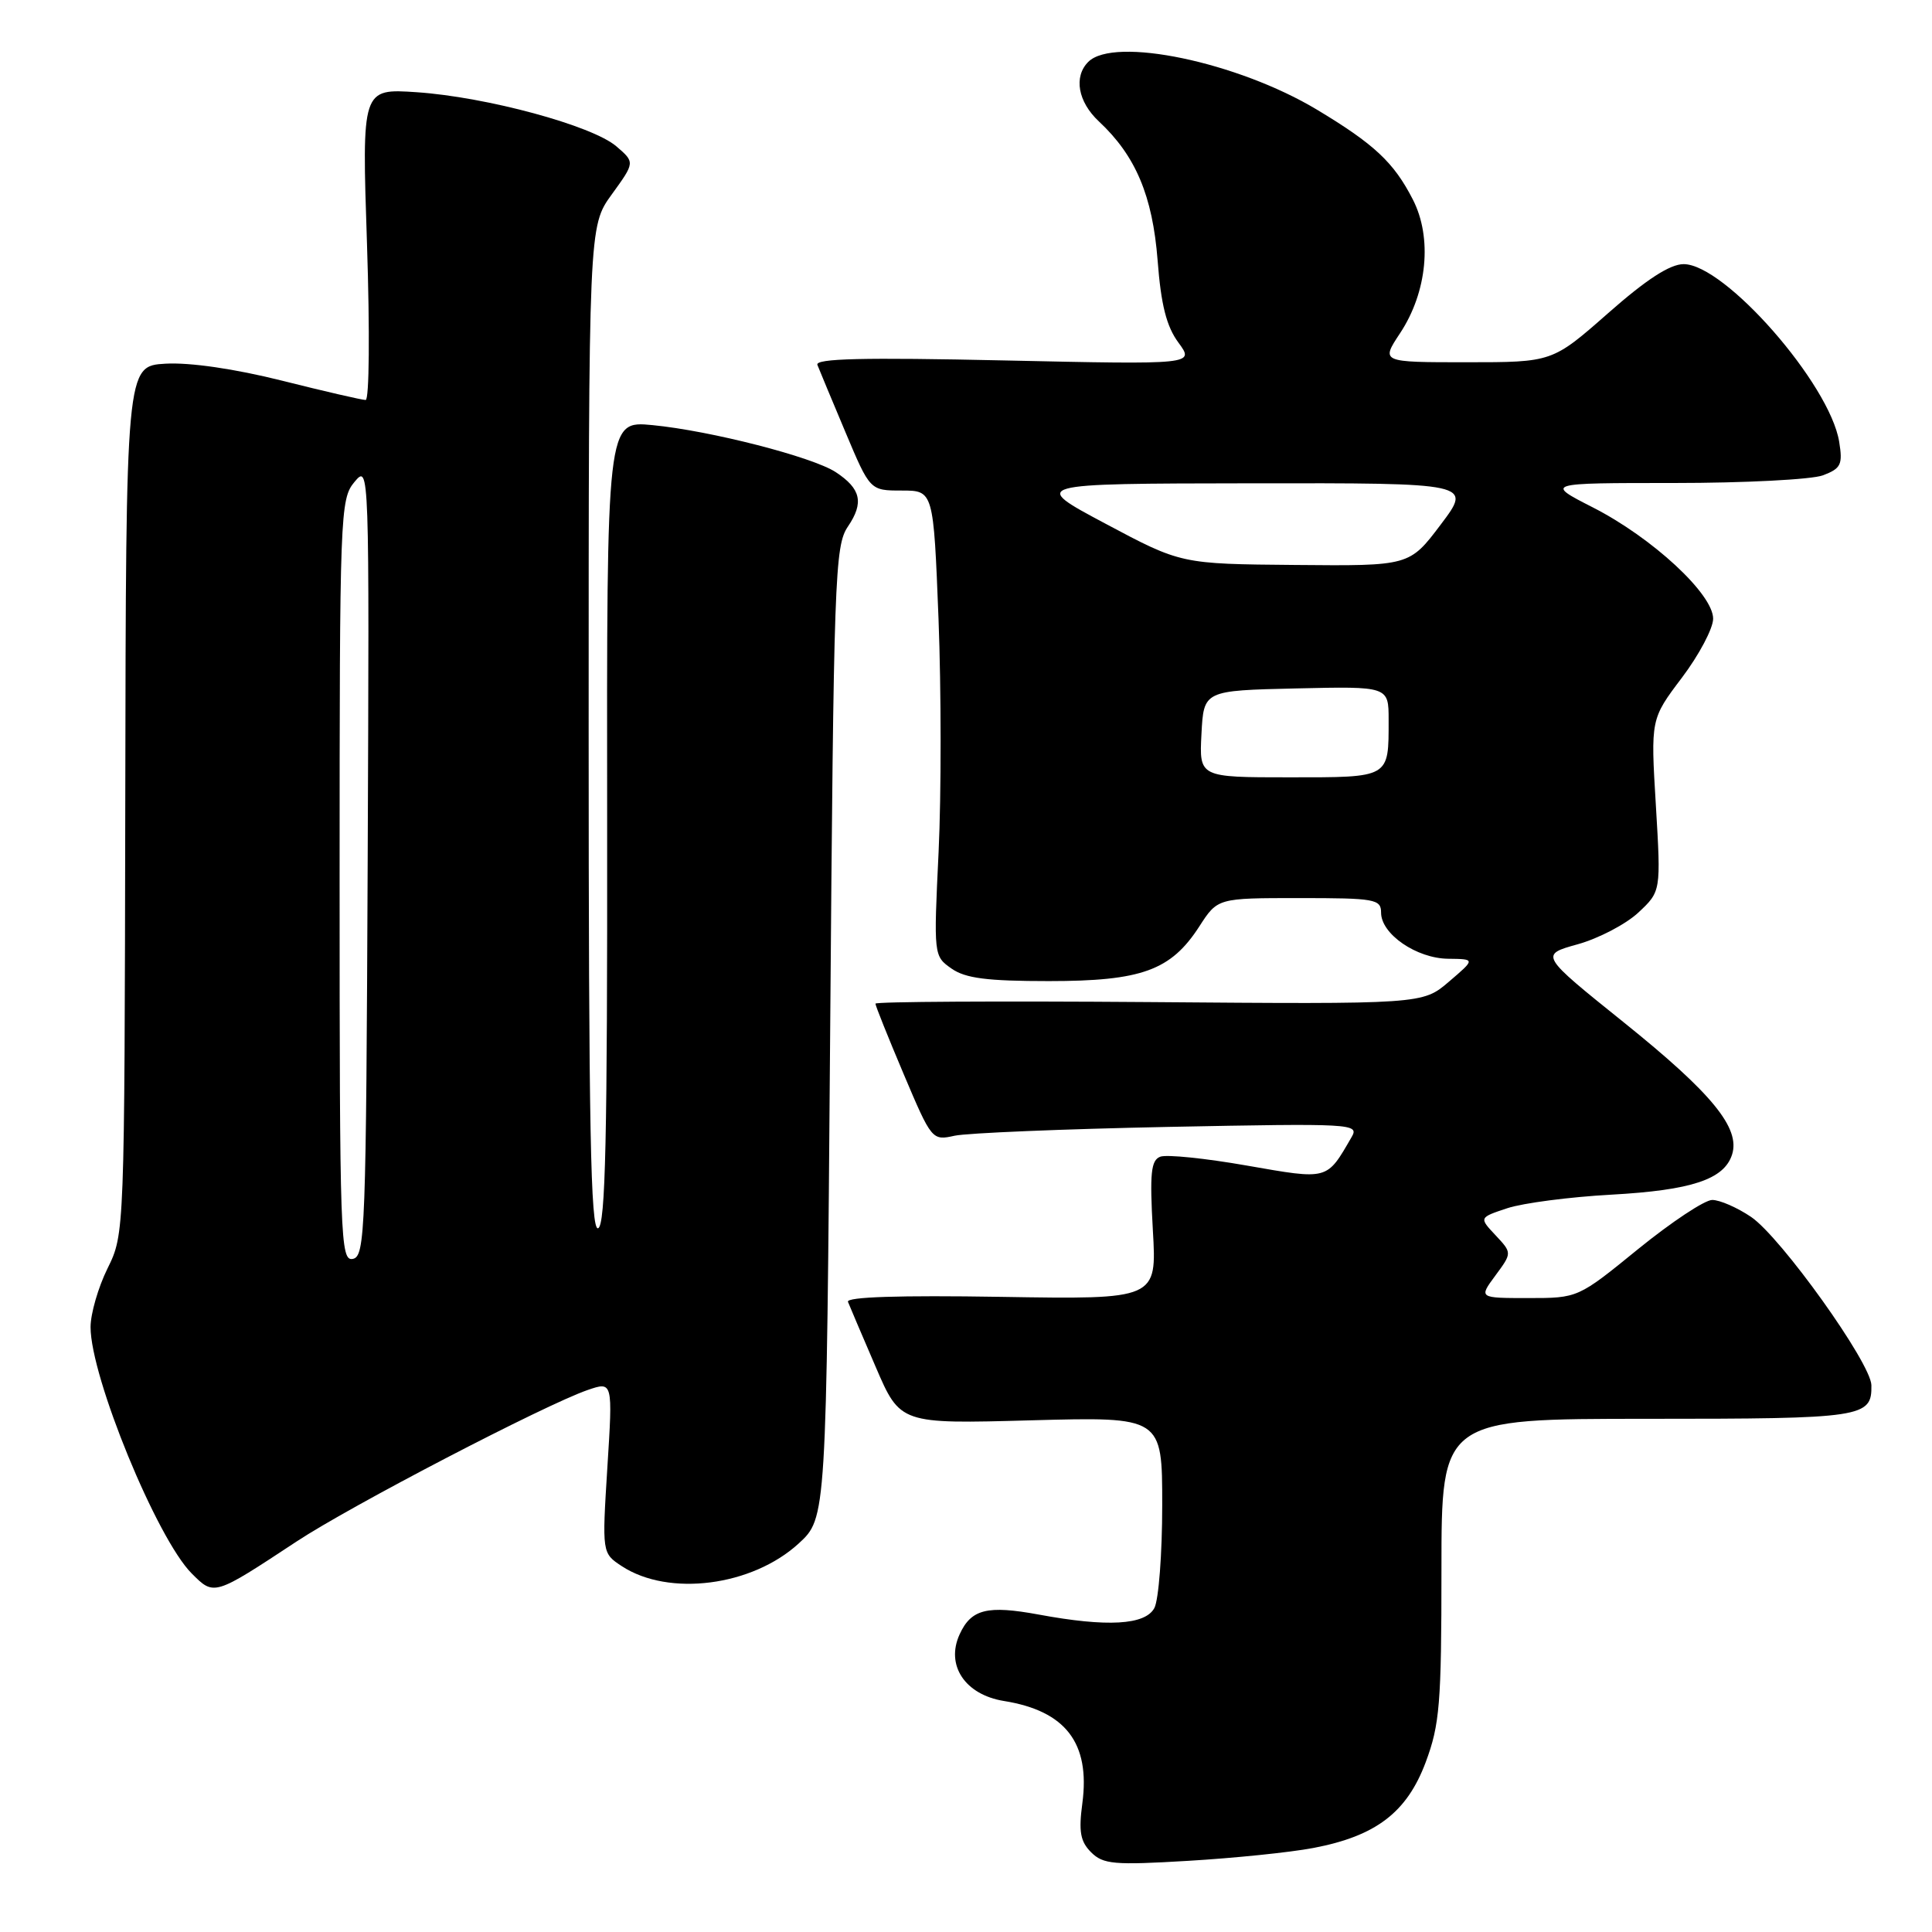 <?xml version="1.0" encoding="UTF-8" standalone="no"?>
<!DOCTYPE svg PUBLIC "-//W3C//DTD SVG 1.1//EN" "http://www.w3.org/Graphics/SVG/1.1/DTD/svg11.dtd" >
<svg xmlns="http://www.w3.org/2000/svg" xmlns:xlink="http://www.w3.org/1999/xlink" version="1.1" viewBox="0 0 256 256">
 <g >
 <path fill="currentColor"
d=" M 174.00 244.87 C 182.31 243.30 186.42 240.16 188.91 233.51 C 190.77 228.53 191.00 225.76 191.00 207.96 C 191.00 188.00 191.00 188.00 218.30 188.00 C 246.93 188.00 248.04 187.83 247.97 183.55 C 247.92 180.62 235.98 163.93 232.03 161.25 C 230.20 160.01 227.88 159.00 226.88 159.00 C 225.88 159.00 221.47 161.93 217.07 165.50 C 209.09 172.00 209.09 172.00 202.51 172.00 C 195.94 172.00 195.94 172.00 198.15 169.01 C 200.36 166.02 200.36 166.02 198.17 163.68 C 195.97 161.34 195.97 161.34 199.74 160.09 C 201.81 159.41 208.00 158.60 213.50 158.30 C 224.14 157.71 228.46 156.28 229.51 152.98 C 230.62 149.47 226.85 144.87 215.21 135.51 C 204.02 126.52 204.02 126.52 209.06 125.12 C 211.82 124.35 215.44 122.46 217.09 120.92 C 220.09 118.11 220.09 118.11 219.41 106.70 C 218.72 95.28 218.72 95.28 222.86 89.80 C 225.14 86.78 227.00 83.26 227.00 81.98 C 227.00 78.71 218.94 71.26 211.09 67.25 C 204.72 64.00 204.72 64.00 221.79 64.00 C 231.19 64.00 240.08 63.54 241.56 62.98 C 243.94 62.07 244.19 61.56 243.70 58.53 C 242.45 50.87 228.56 35.00 223.09 35.00 C 221.28 35.00 218.16 37.02 213.08 41.50 C 205.69 48.00 205.69 48.00 194.33 48.00 C 182.97 48.00 182.97 48.00 185.51 44.16 C 189.12 38.71 189.81 31.50 187.21 26.44 C 184.70 21.53 182.12 19.11 174.50 14.53 C 163.99 8.22 147.61 4.79 144.20 8.20 C 142.24 10.16 142.83 13.49 145.60 16.08 C 150.48 20.63 152.72 25.94 153.39 34.50 C 153.84 40.41 154.57 43.26 156.15 45.40 C 158.29 48.31 158.29 48.31 133.08 47.76 C 114.35 47.35 107.98 47.50 108.31 48.35 C 108.56 48.98 110.22 52.99 112.02 57.25 C 115.28 65.00 115.28 65.00 119.48 65.00 C 123.69 65.00 123.69 65.00 124.36 82.03 C 124.72 91.39 124.73 105.27 124.37 112.87 C 123.71 126.61 123.72 126.69 126.08 128.34 C 127.92 129.63 130.78 130.00 138.97 130.00 C 151.28 130.00 155.15 128.59 158.92 122.75 C 161.34 119.00 161.34 119.00 172.17 119.00 C 182.20 119.00 183.00 119.14 183.00 120.93 C 183.00 123.77 187.69 126.99 191.88 127.04 C 195.50 127.08 195.50 127.08 192.00 130.07 C 188.50 133.07 188.50 133.07 152.25 132.78 C 132.31 132.63 116.00 132.72 116.00 132.99 C 116.00 133.26 117.68 137.45 119.74 142.32 C 123.45 151.08 123.51 151.15 126.49 150.49 C 128.15 150.13 140.90 149.60 154.83 149.32 C 179.22 148.84 180.13 148.89 179.10 150.66 C 175.76 156.43 176.08 156.34 165.19 154.44 C 159.72 153.48 154.57 152.95 153.74 153.27 C 152.51 153.74 152.33 155.45 152.76 163.01 C 153.29 172.18 153.29 172.18 132.63 171.84 C 119.13 171.62 112.11 171.85 112.36 172.50 C 112.58 173.05 114.22 176.92 116.02 181.09 C 119.28 188.68 119.28 188.68 136.64 188.20 C 154.00 187.73 154.00 187.73 154.00 199.43 C 154.00 205.87 153.53 212.00 152.96 213.07 C 151.75 215.33 146.72 215.62 137.65 213.94 C 130.81 212.68 128.68 213.21 127.15 216.57 C 125.28 220.67 127.88 224.56 133.03 225.39 C 141.20 226.70 144.47 230.95 143.42 238.92 C 142.91 242.70 143.15 244.01 144.58 245.44 C 146.18 247.03 147.60 247.16 157.44 246.57 C 163.52 246.21 170.97 245.45 174.00 244.87 Z  M 39.31 204.25 C 46.50 199.51 72.17 186.16 77.85 184.19 C 81.20 183.04 81.20 183.04 80.48 194.42 C 79.77 205.80 79.77 205.80 82.40 207.53 C 88.62 211.60 99.65 210.18 105.83 204.52 C 109.50 201.15 109.50 201.15 110.00 136.83 C 110.47 76.23 110.61 72.34 112.36 69.76 C 114.50 66.60 114.08 64.76 110.74 62.56 C 107.65 60.54 94.13 57.07 86.45 56.33 C 80.39 55.75 80.39 55.75 80.45 109.04 C 80.49 150.82 80.23 162.42 79.25 162.75 C 78.26 163.08 78.00 149.41 78.00 96.57 C 78.00 29.98 78.00 29.98 81.07 25.75 C 84.14 21.51 84.14 21.51 81.67 19.39 C 78.47 16.64 64.48 12.85 55.22 12.22 C 47.94 11.73 47.94 11.73 48.63 32.37 C 49.01 43.89 48.93 53.00 48.45 53.00 C 47.97 53.00 42.98 51.85 37.37 50.44 C 31.06 48.86 25.17 48.01 21.93 48.19 C 16.69 48.50 16.69 48.50 16.60 106.00 C 16.50 163.50 16.50 163.50 14.25 168.07 C 13.01 170.58 12.00 174.08 12.00 175.85 C 12.00 182.46 20.80 203.90 25.41 208.50 C 28.38 211.47 28.31 211.50 39.31 204.25 Z  M 159.20 97.25 C 159.50 91.50 159.50 91.50 171.75 91.22 C 184.00 90.94 184.00 90.94 184.00 95.39 C 184.00 103.14 184.24 103.00 170.84 103.00 C 158.90 103.00 158.90 103.00 159.20 97.25 Z  M 146.50 69.40 C 136.50 64.08 136.50 64.08 165.78 64.04 C 195.06 64.00 195.06 64.00 190.91 69.50 C 186.76 75.00 186.76 75.00 171.63 74.86 C 156.50 74.73 156.50 74.73 146.50 69.40 Z  M 45.00 116.68 C 45.00 67.92 45.07 66.14 46.97 63.86 C 48.94 61.51 48.94 61.63 48.72 113.99 C 48.51 163.08 48.39 166.49 46.75 166.81 C 45.10 167.13 45.00 164.21 45.00 116.68 Z "/>
</g>
</svg>